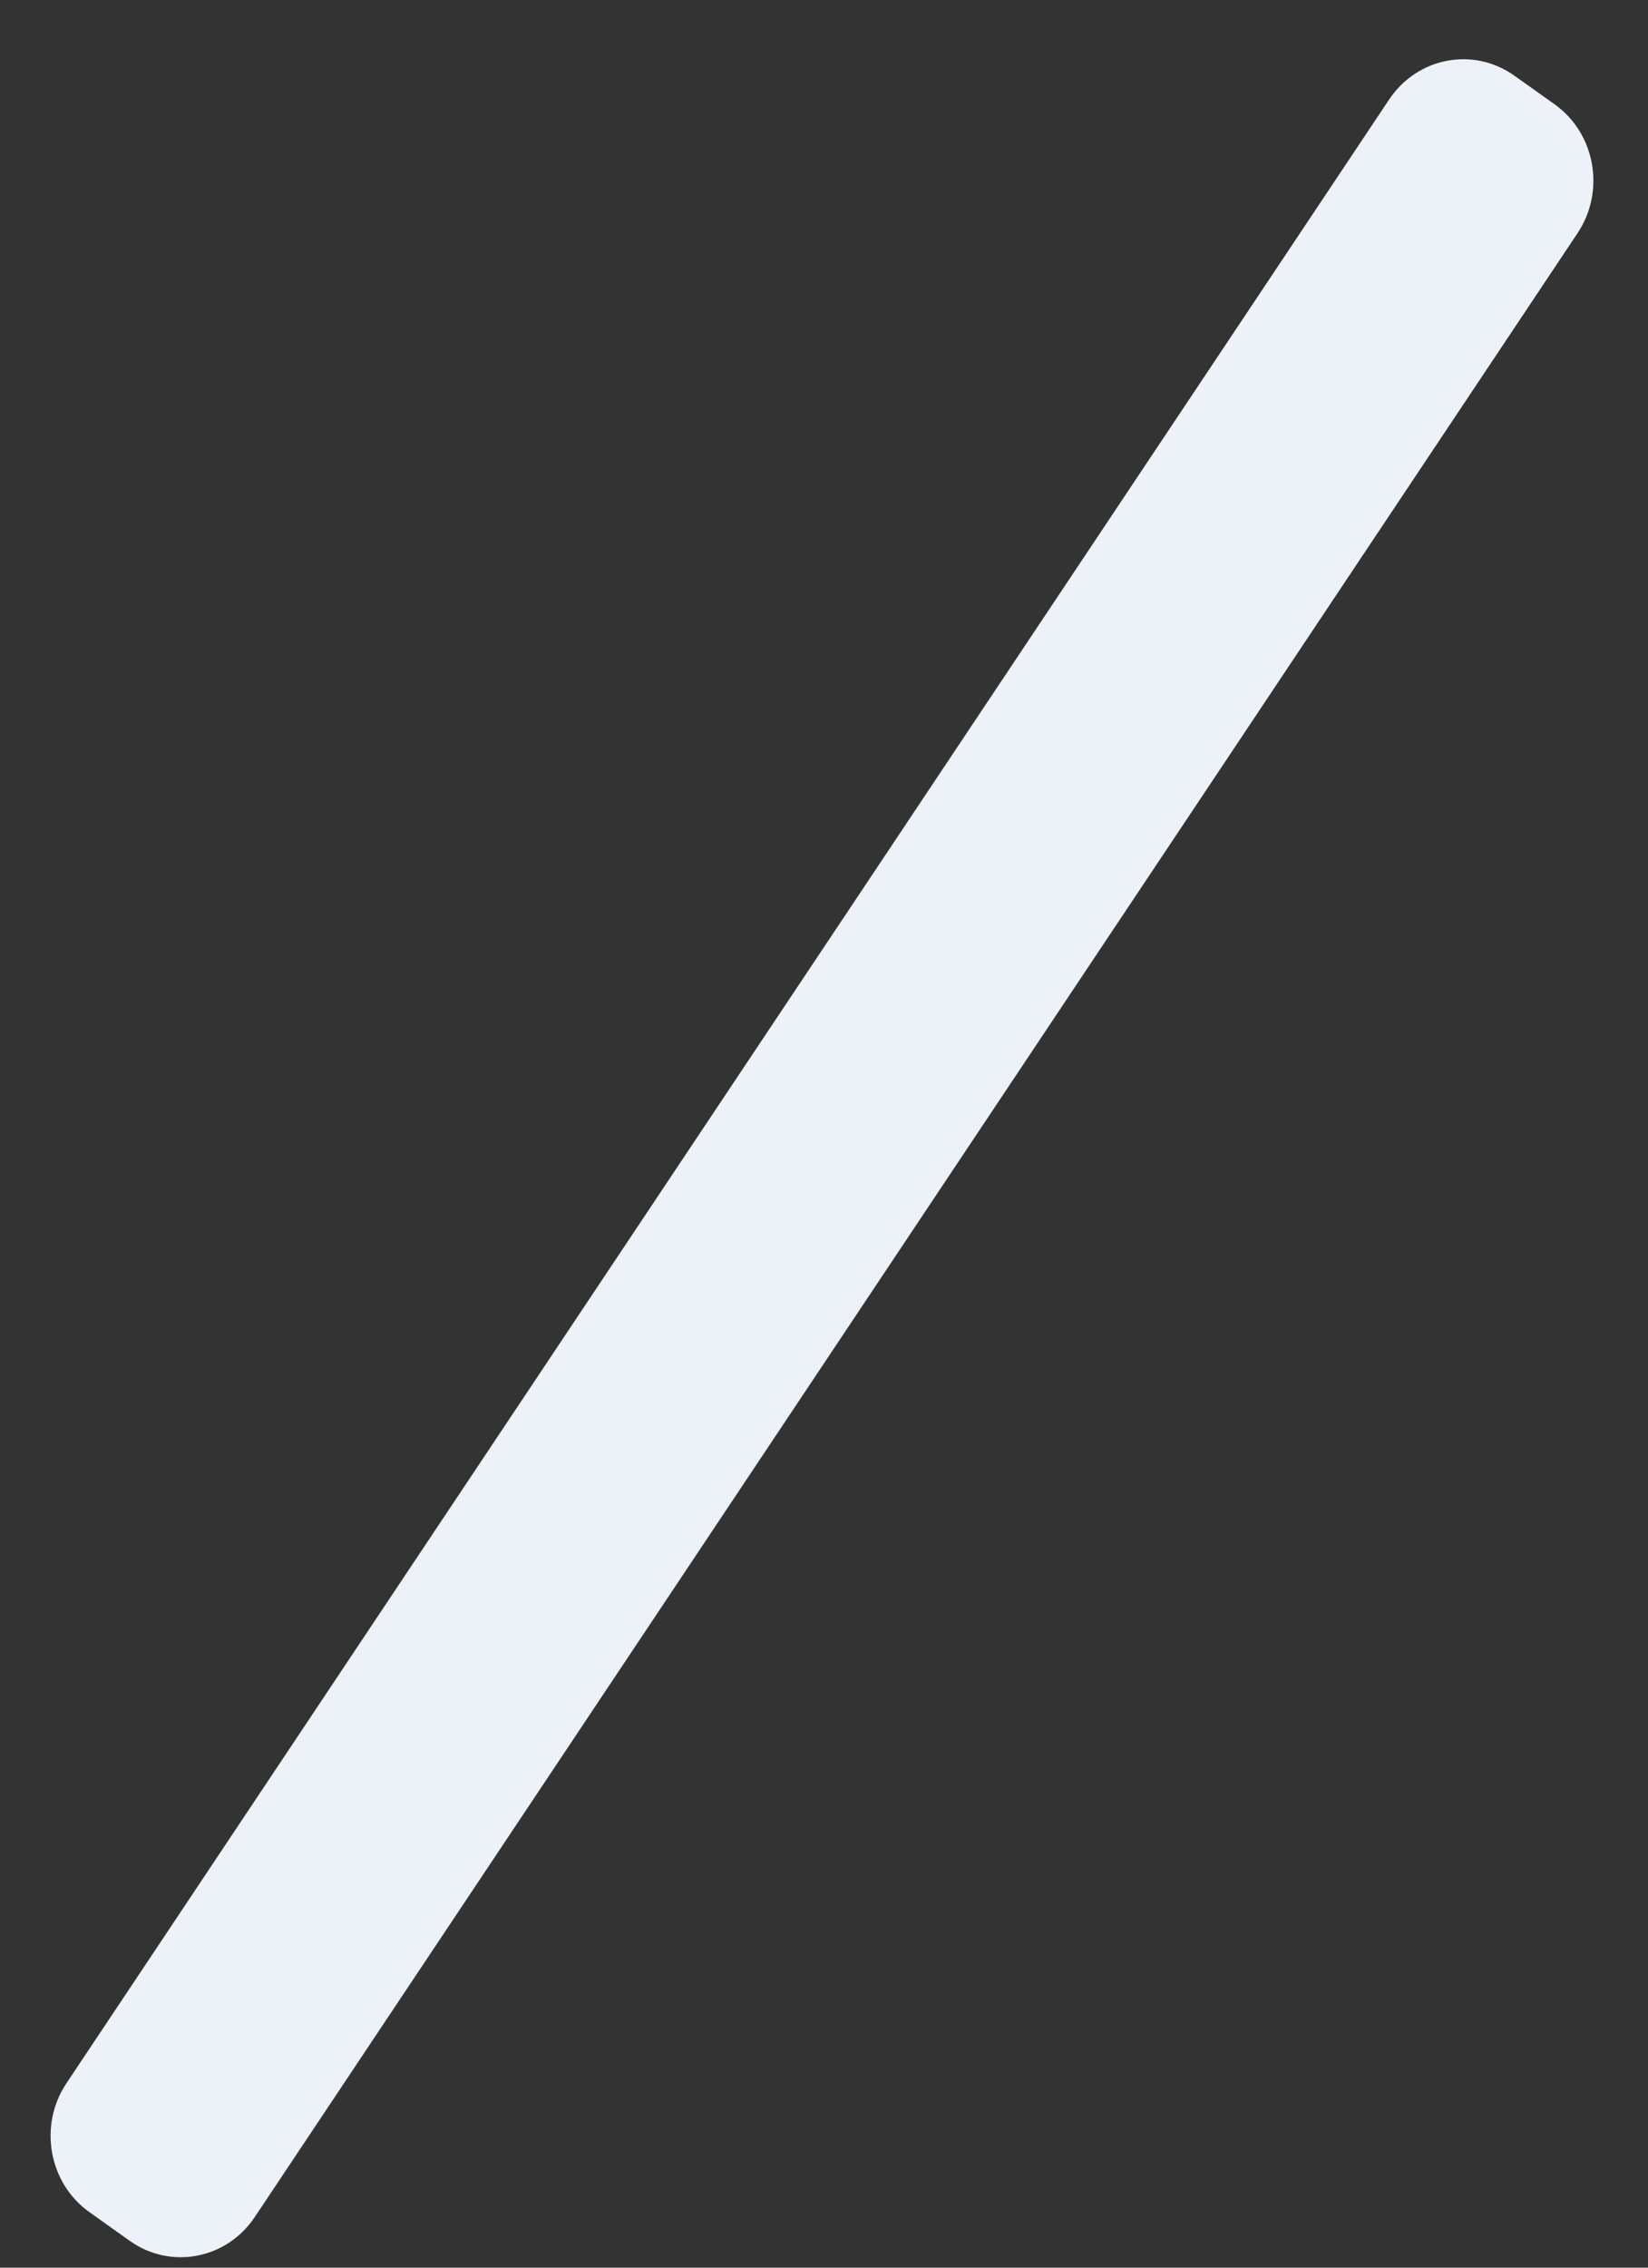 ﻿<?xml version="1.0" encoding="utf-8"?>
<svg version="1.1" xmlns:xlink="http://www.w3.org/1999/xlink" width="16px" height="22px" xmlns="http://www.w3.org/2000/svg">
  <rect width="100%" height="100%" fill="#333333" stroke="none"/>
  <g transform="matrix(1 0 0 1 -497 -530 )">
    <path d="M 13.487 0.965  C 13.761 0.555  14.304 0.452  14.701 0.733  L 15.092 1.011  C 15.489 1.293  15.589 1.853  15.316 2.262  L 2.474 21.508  C 2.201 21.918  1.657 22.022  1.26 21.74  L 0.869 21.462  C 0.472 21.18  0.372 20.62  0.645 20.211  L 13.487 0.965  Z " fill-rule="nonzero" fill="#edf2f9" stroke="none" transform="matrix(1 0 0 1 497 530 )" />
  </g>
</svg>
